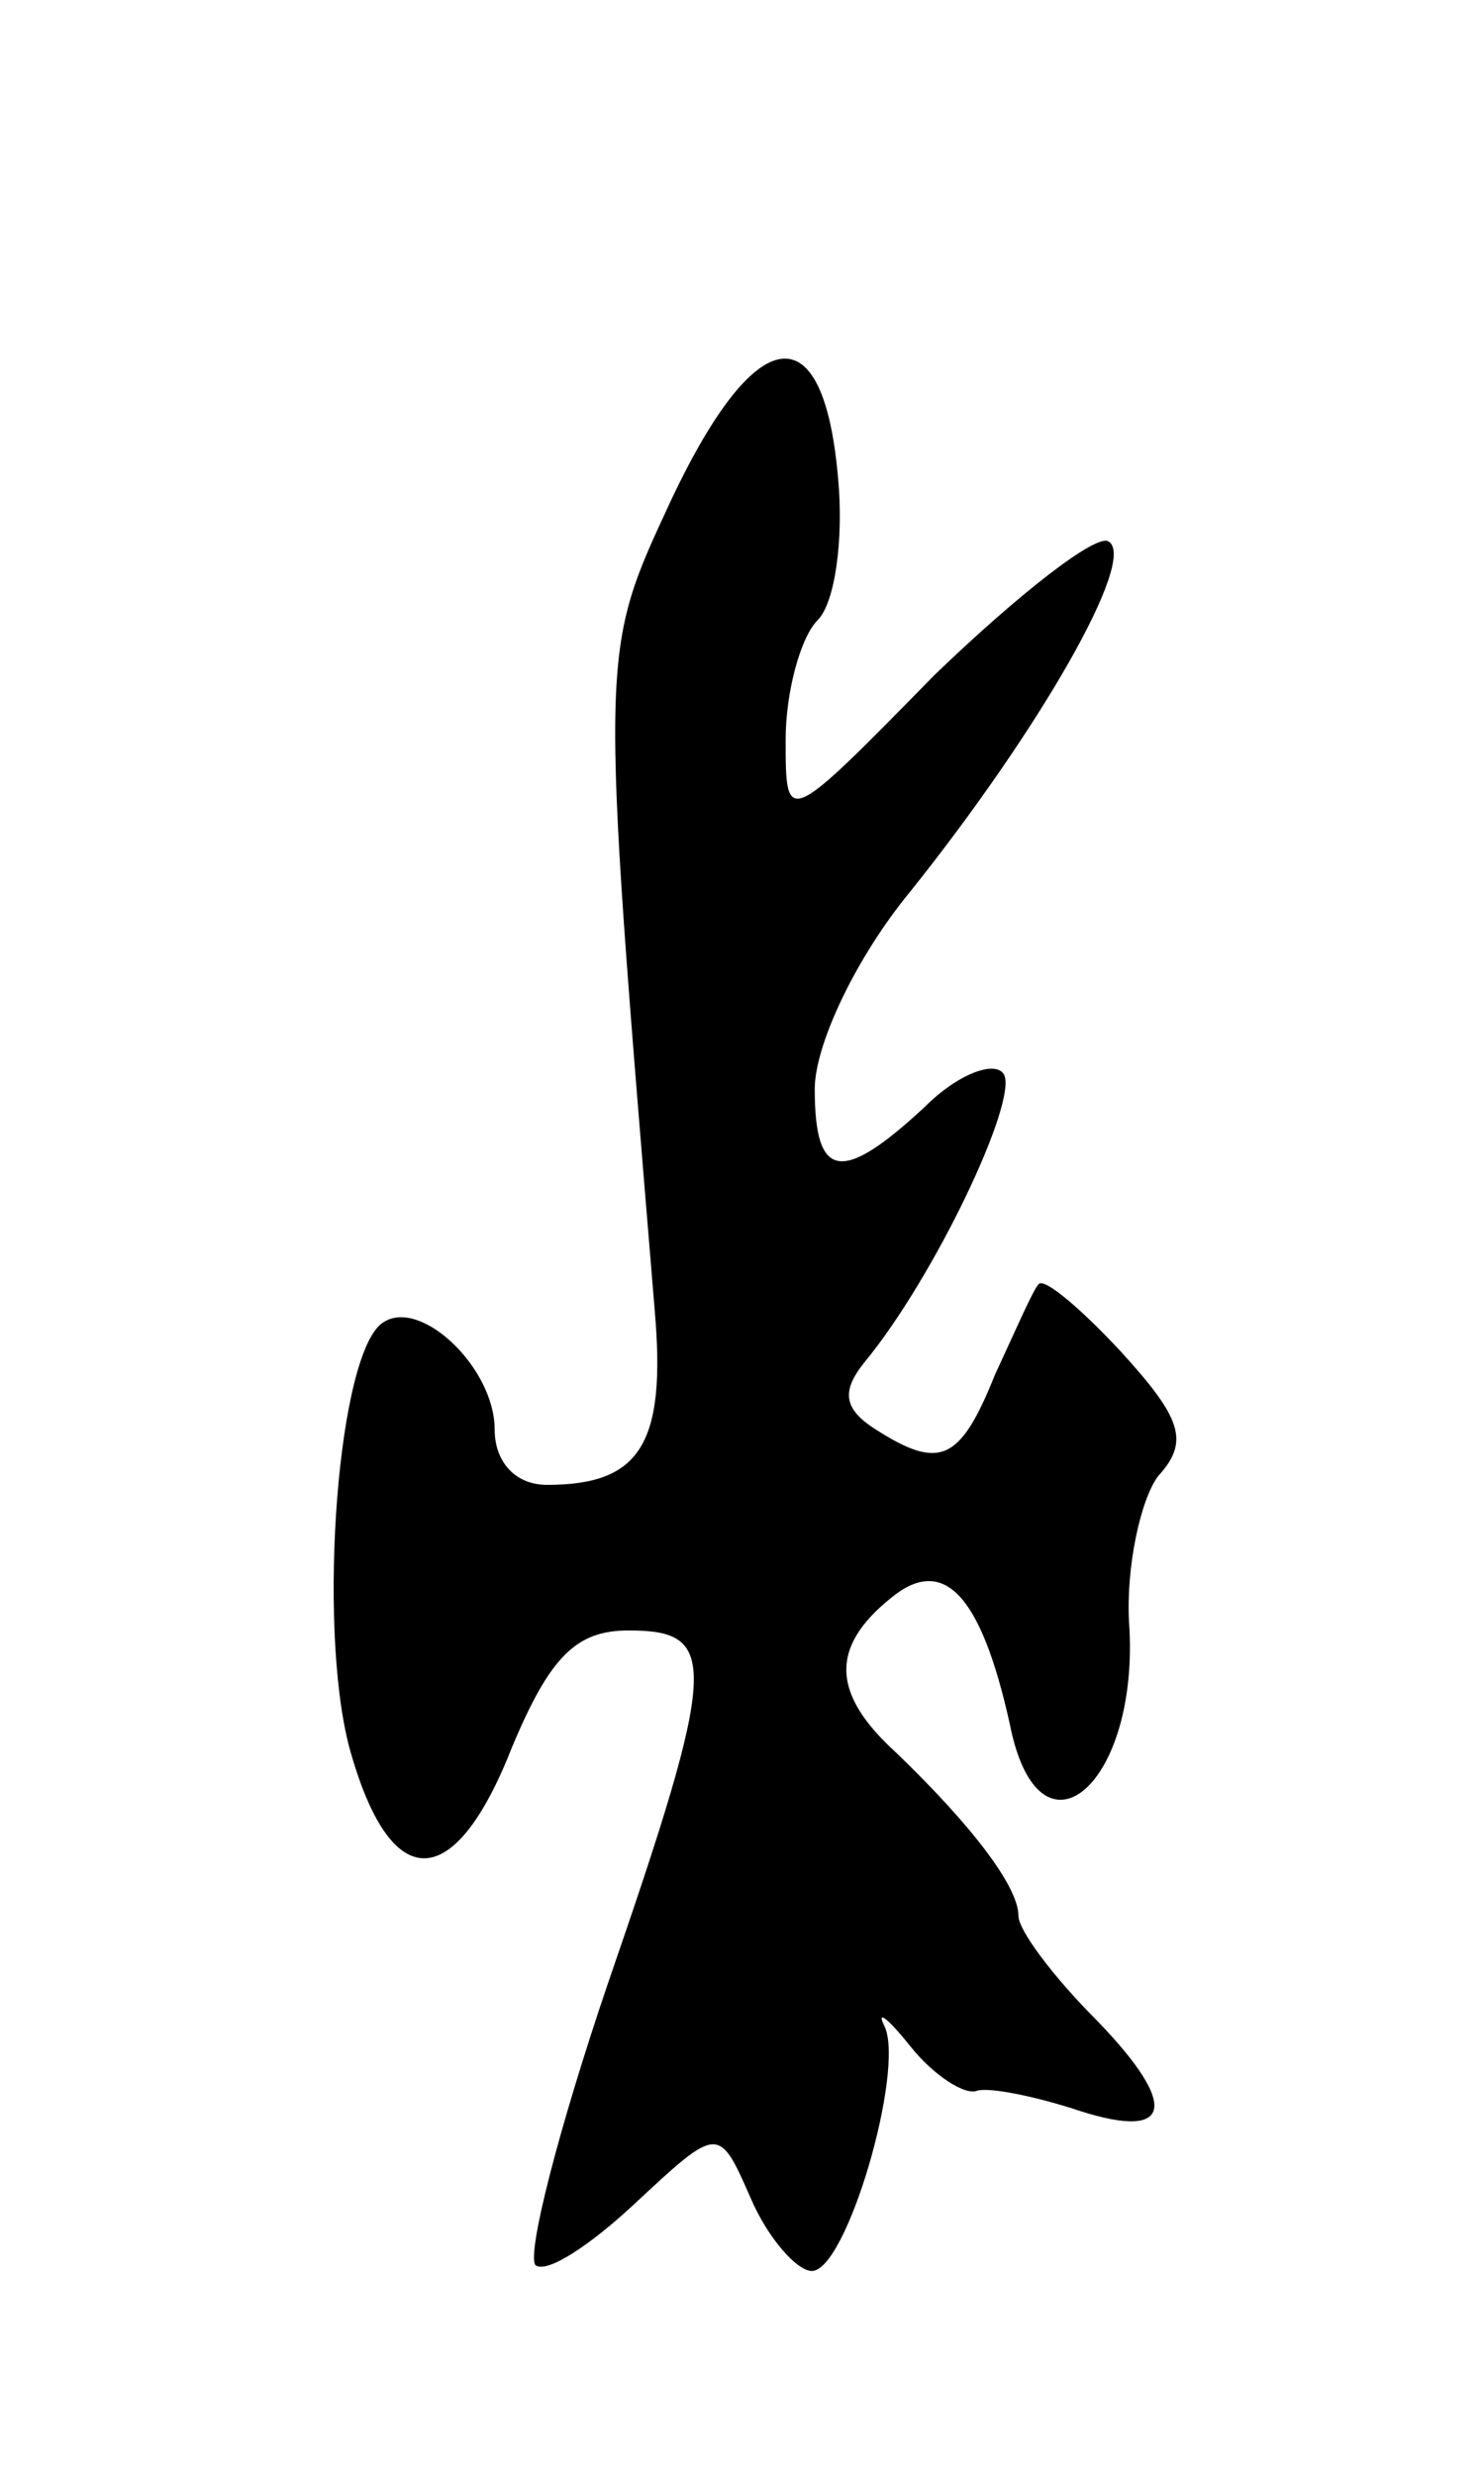<svg version="1.0" xmlns="http://www.w3.org/2000/svg"
 width="51pt" height="85pt" viewBox="0 0 51 85"
 preserveAspectRatio="xMidYMid meet">
<g transform="translate(0,85) scale(0.1,-0.1)"
fill="#000000" stroke="none">
<path d="M231 679 c-25 -54 -25 -49 -6 -279 4 -46 -5 -60 -37 -60 -11 0 -18 8
-18 19 0 21 -25 45 -38 37 -16 -9 -23 -104 -12 -146 14 -51 36 -51 56 0 13 31
22 40 40 40 31 0 31 -11 -7 -121 -17 -50 -28 -93 -25 -97 4 -3 19 7 34 21 29
27 29 27 40 2 6 -14 16 -25 21 -25 12 0 32 69 25 84 -3 6 1 3 9 -7 8 -10 19
-17 23 -15 5 1 19 -2 32 -6 35 -12 38 0 9 30 -15 15 -27 31 -27 36 0 10 -16
31 -42 56 -22 20 -23 36 -2 53 18 15 31 2 41 -43 10 -51 45 -21 41 35 -1 19 4
42 10 50 11 12 8 20 -13 43 -14 15 -26 25 -28 23 -2 -2 -8 -16 -15 -31 -12
-30 -19 -33 -41 -19 -11 7 -12 13 -4 23 24 29 53 90 48 99 -3 5 -16 0 -27 -11
-29 -27 -38 -25 -38 6 0 15 14 45 33 68 44 55 78 114 68 120 -4 3 -31 -18 -60
-46 -51 -52 -51 -52 -51 -22 0 16 5 35 11 41 6 6 9 28 7 49 -5 57 -28 54 -57
-7z"/>
</g>
</svg>
